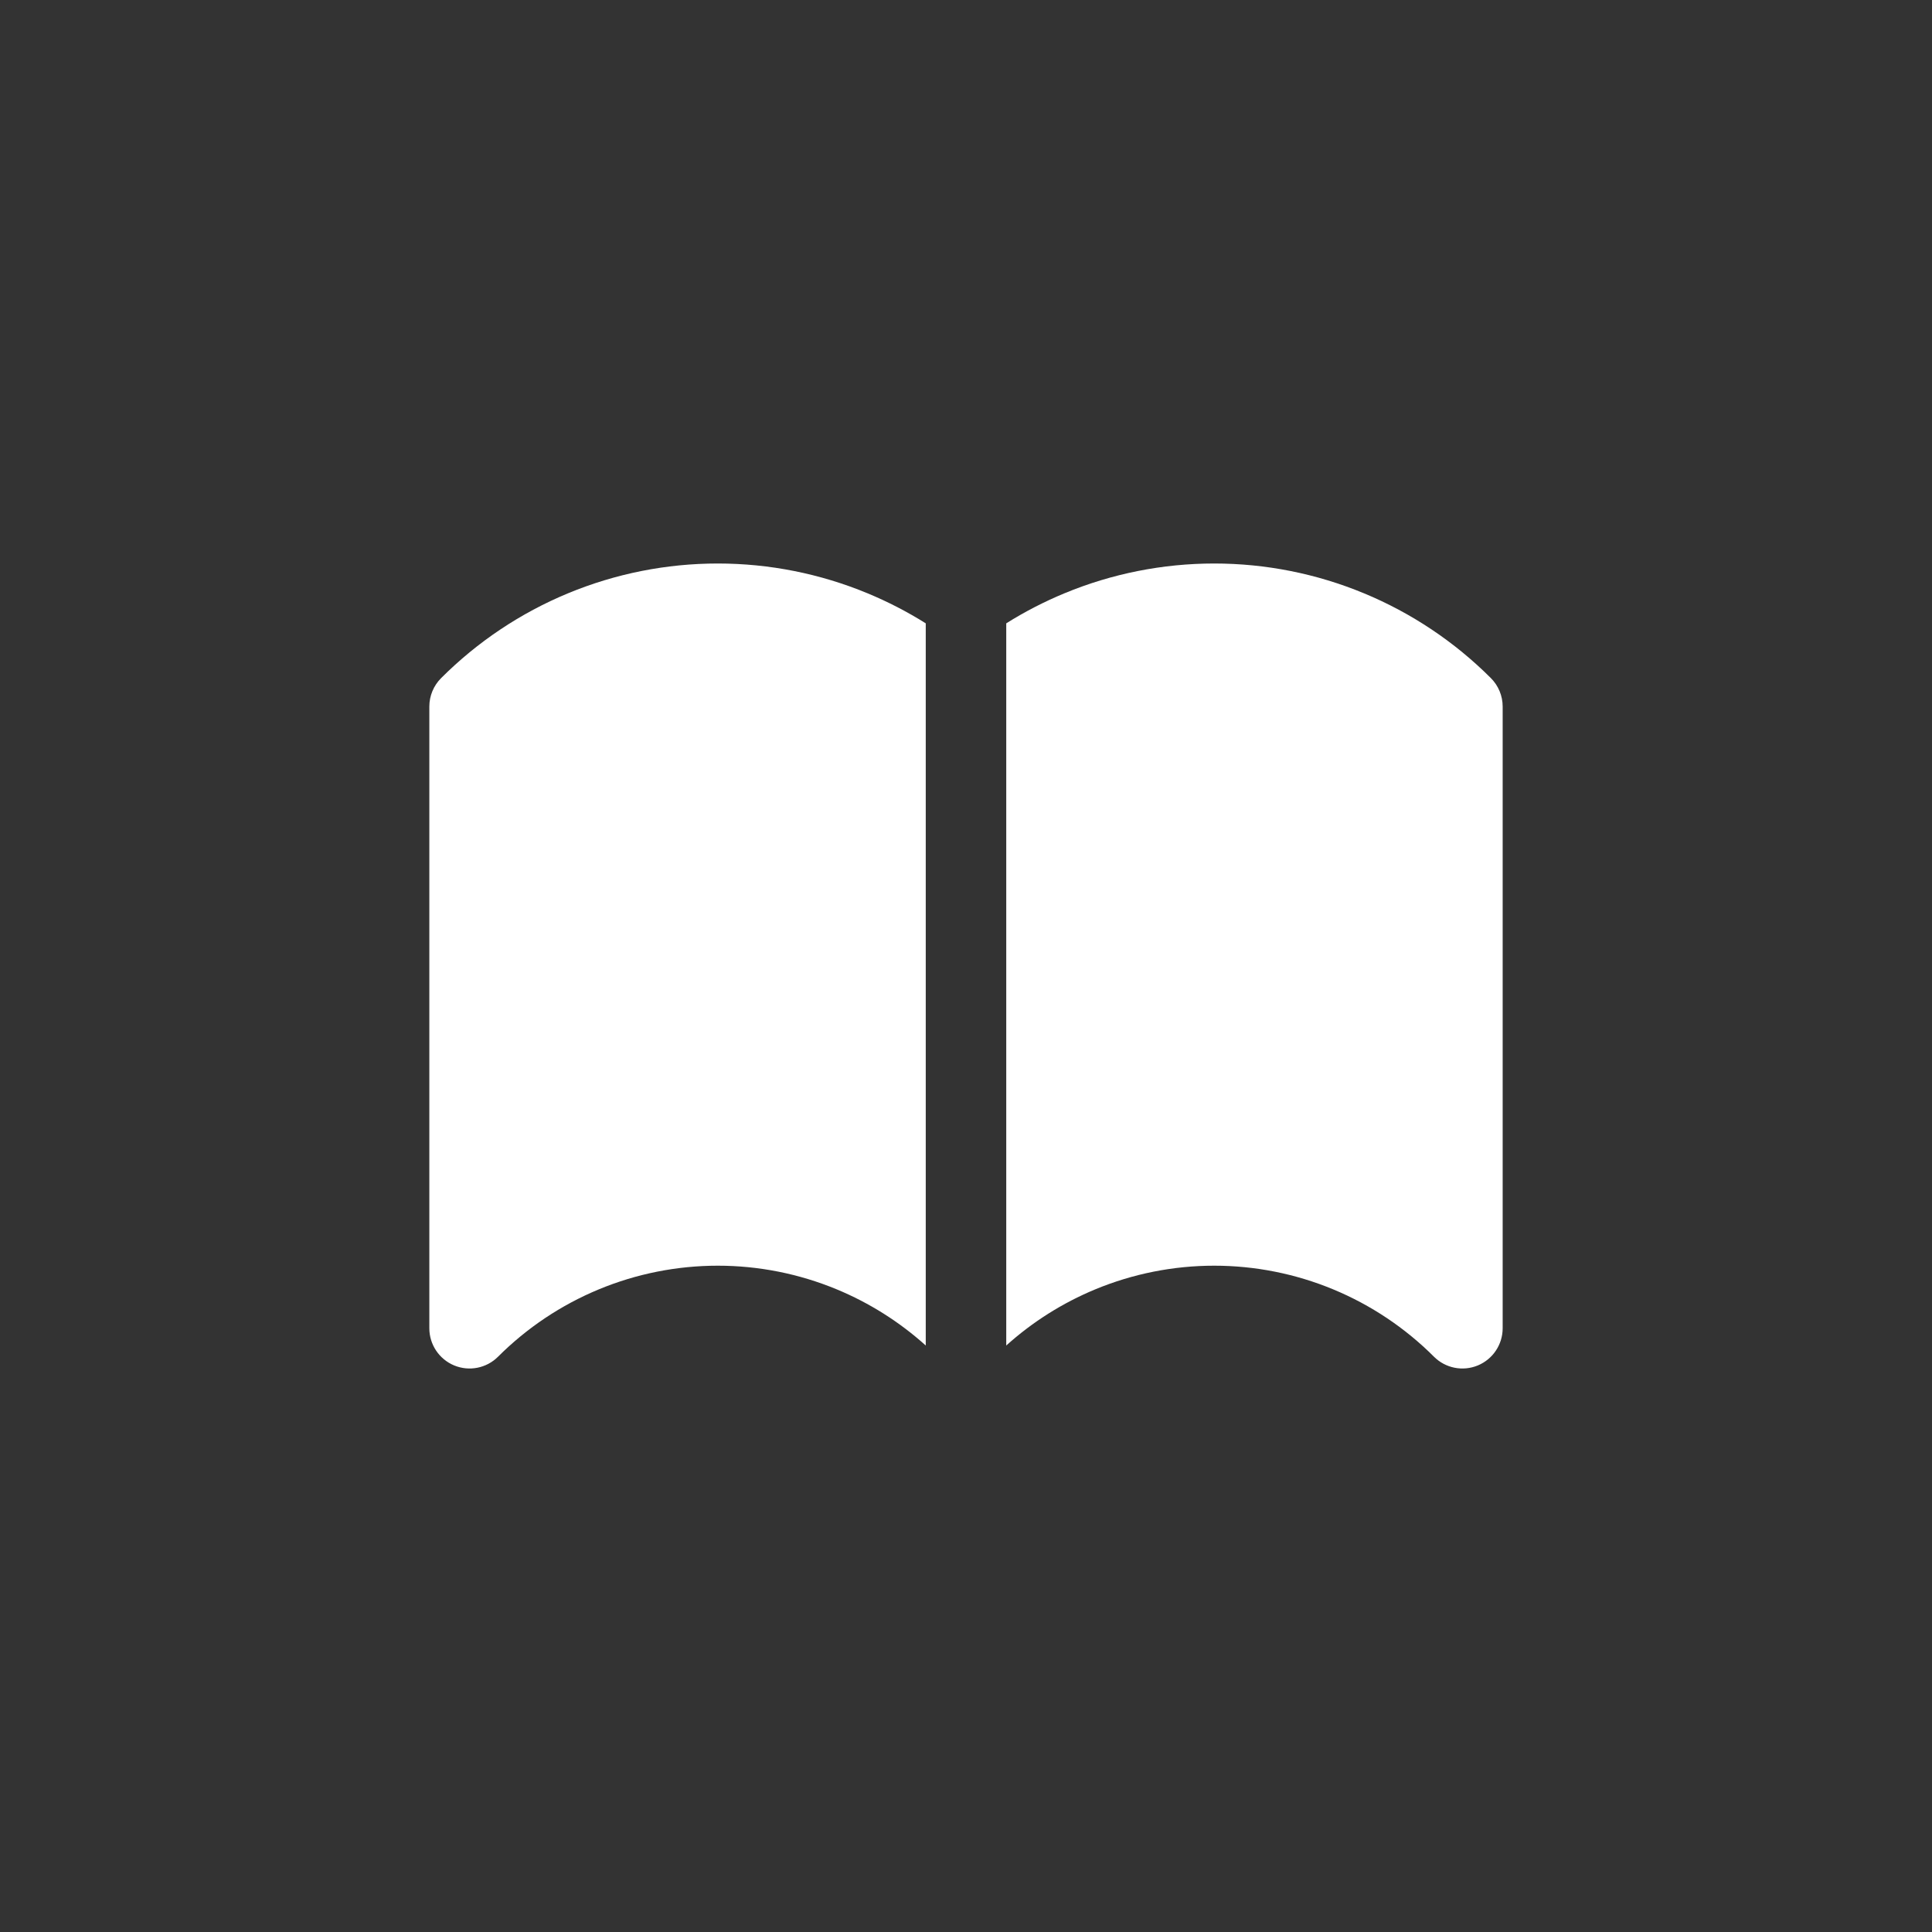 <svg width="144" height="144" viewBox="0 0 144 144" fill="none" xmlns="http://www.w3.org/2000/svg">
<rect x="0" y="0" width="144" height="144" fill="#333333" stroke="none"/>
<path d="M69 46.46C67.622 45.595 66.17 44.846 64.66 44.22C61.122 42.754 57.33 42 53.5 42C49.67 42 45.878 42.754 42.34 44.22C38.802 45.685 35.587 47.834 32.879 50.542C32.316 51.104 32 51.867 32 52.663L32 99C32 100.213 32.731 101.307 33.852 101.772C34.973 102.236 36.263 101.979 37.121 101.121C39.272 98.971 41.826 97.264 44.636 96.1C47.446 94.936 50.458 94.337 53.5 94.337C56.542 94.337 59.554 94.936 62.364 96.1C64.801 97.11 67.044 98.526 69 100.287V46.46Z" fill="white"/>
<path d="M75 100.287C76.956 98.526 79.199 97.11 81.636 96.1C84.446 94.936 87.458 94.337 90.5 94.337C93.542 94.337 96.554 94.936 99.364 96.1C102.174 97.264 104.728 98.97 106.879 101.121C107.737 101.979 109.027 102.236 110.148 101.772C111.269 101.307 112 100.213 112 99L112 52.663C112 51.867 111.684 51.104 111.121 50.542C108.413 47.834 105.198 45.685 101.66 44.22C98.122 42.754 94.33 42 90.5 42C86.67 42 82.878 42.754 79.34 44.22C77.829 44.846 76.378 45.595 75 46.46V100.287Z" fill="white"/>
</svg>
